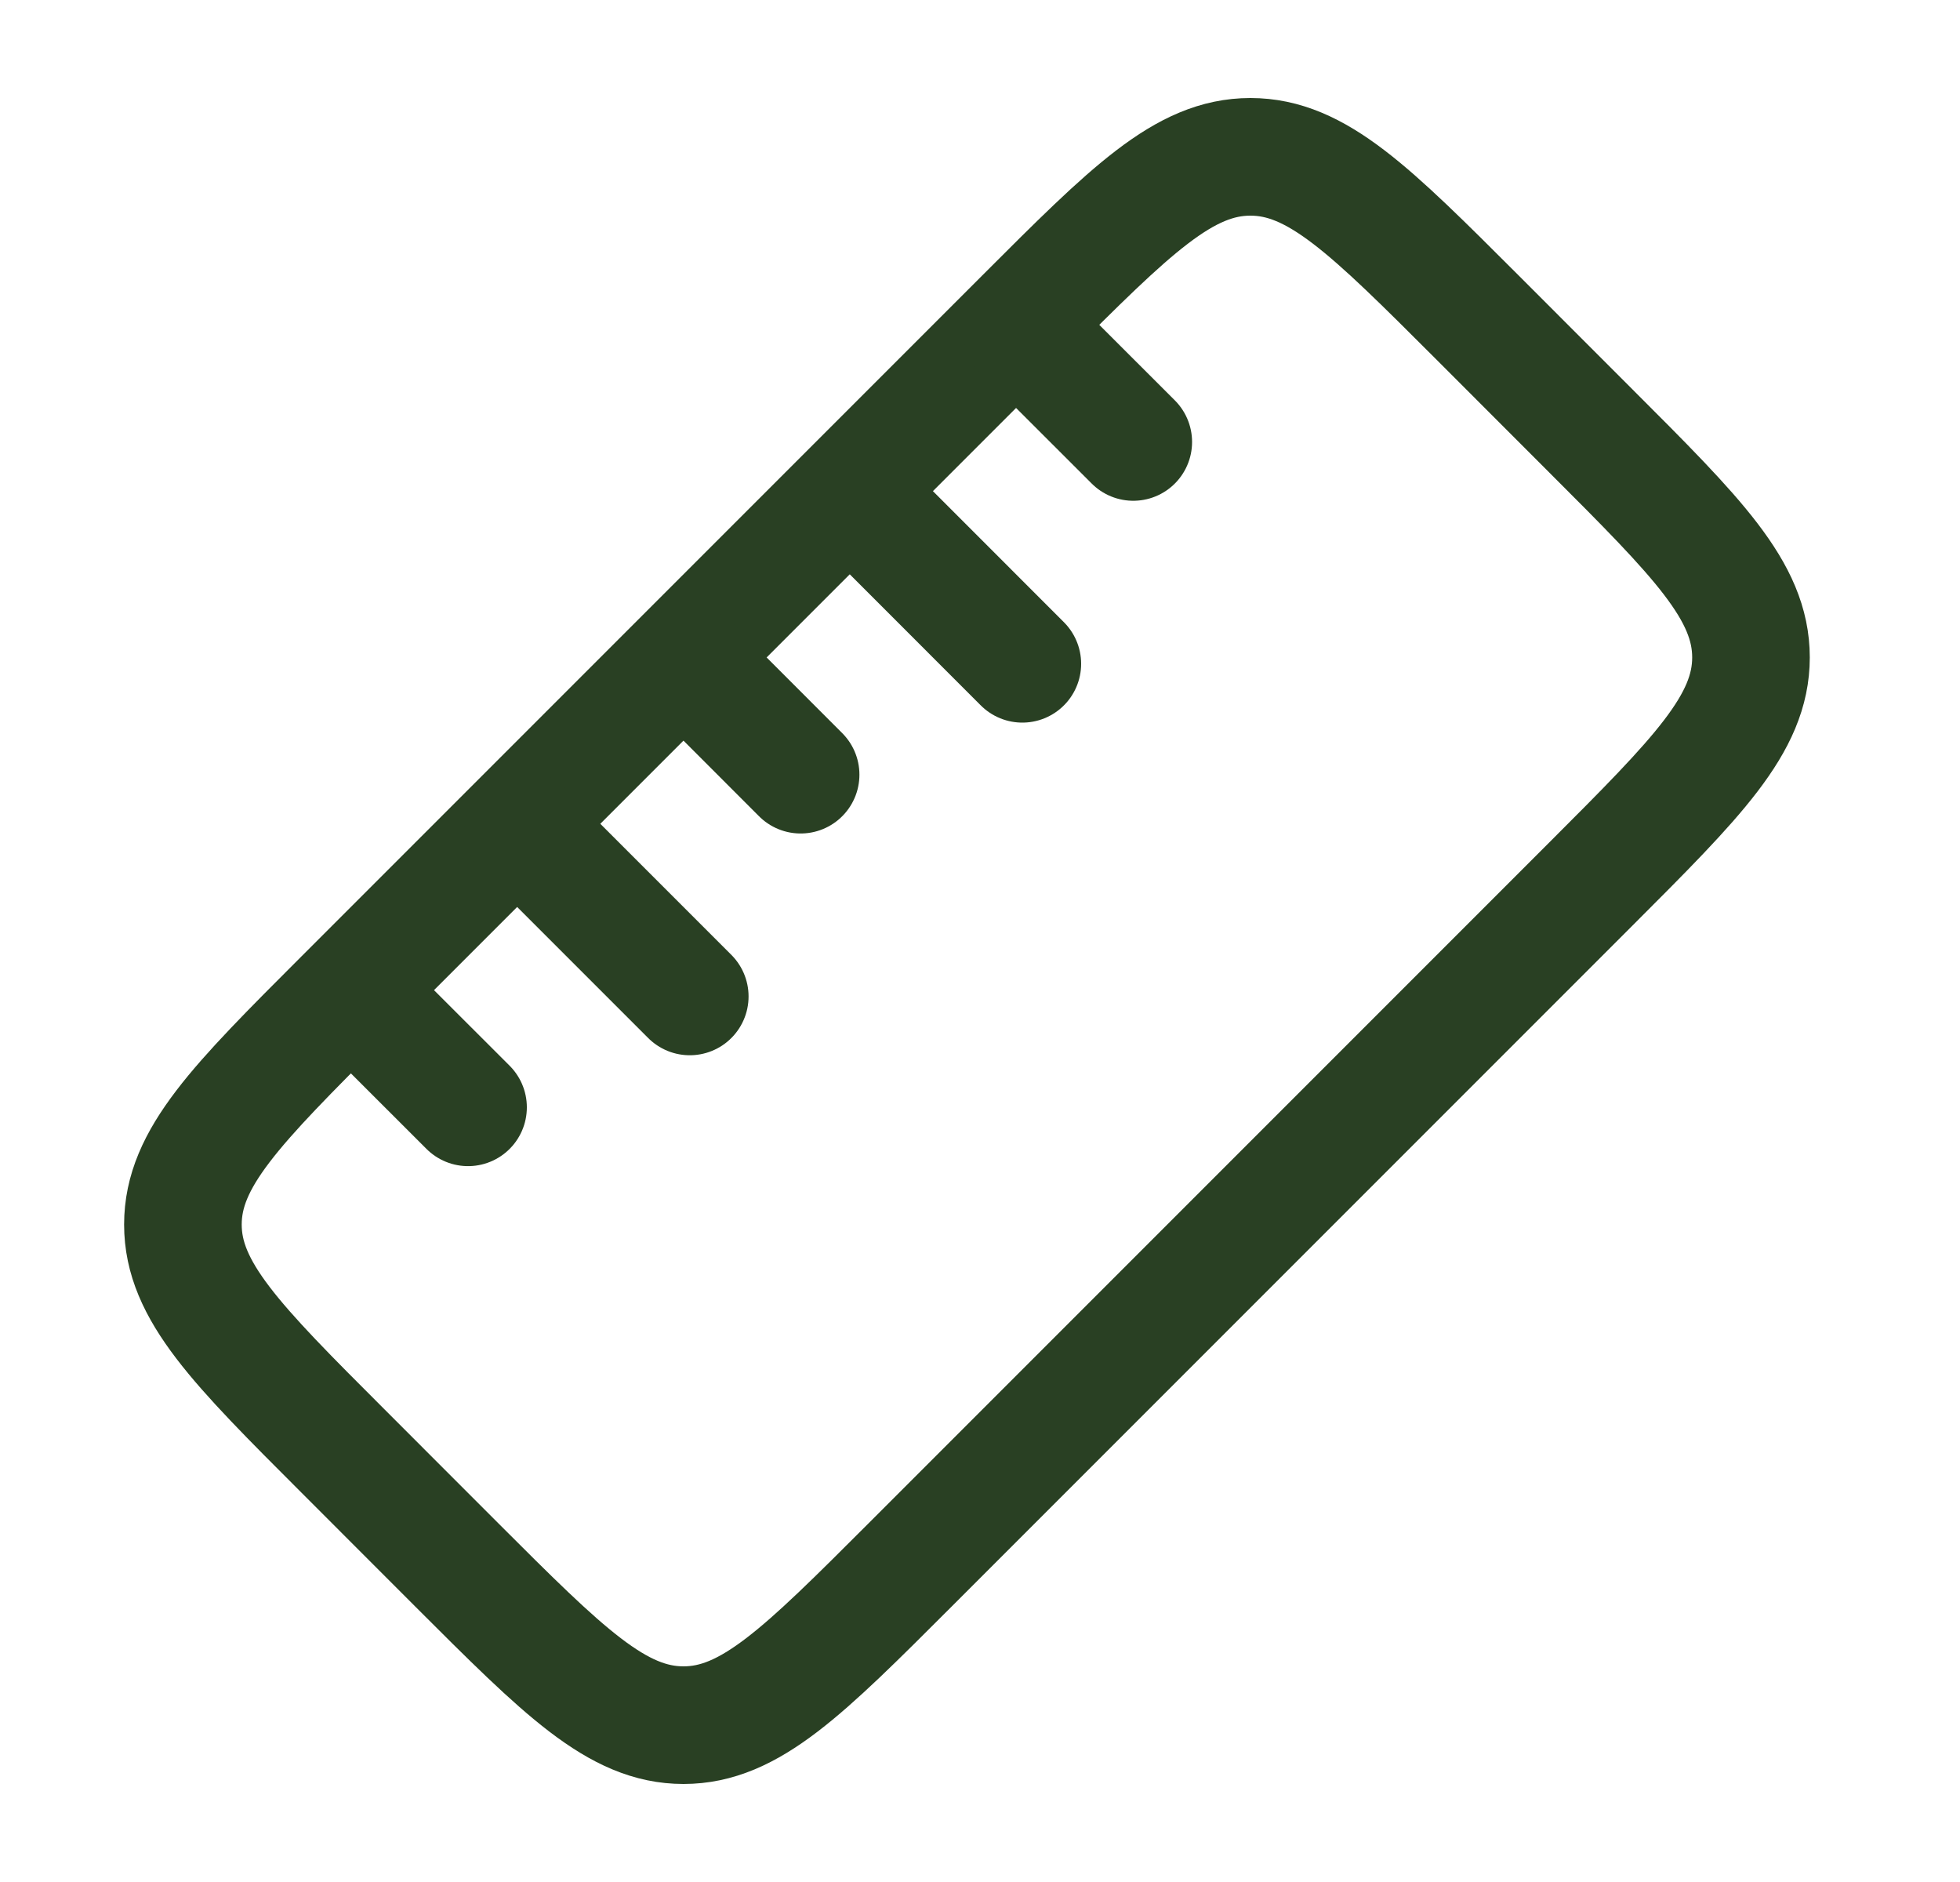 <svg width="25" height="24" viewBox="0 0 25 24" fill="none" xmlns="http://www.w3.org/2000/svg">
<path d="M4.379 18.508C3.015 17.145 2.333 16.463 2.333 15.616C2.333 14.768 3.015 14.087 4.379 12.723L13.057 4.045C14.42 2.682 15.102 2 15.949 2C16.797 2 17.478 2.682 18.842 4.045L20.288 5.492C21.652 6.855 22.334 7.537 22.334 8.384C22.334 9.231 21.652 9.913 20.288 11.277L11.61 19.955C10.247 21.318 9.565 22 8.718 22C7.871 22 7.189 21.318 5.825 19.955L4.379 18.508Z" stroke="#294023" stroke-width="1.5"/>
<path d="M8.798 8.464L10.212 9.879" stroke="#294023" stroke-width="1.5" stroke-linecap="round"/>
<path d="M13.04 4.222L14.455 5.636" stroke="#294023" stroke-width="1.5" stroke-linecap="round"/>
<path d="M4.555 12.707L5.97 14.121" stroke="#294023" stroke-width="1.5" stroke-linecap="round"/>
<path d="M6.677 10.586L8.798 12.707" stroke="#294023" stroke-width="1.5" stroke-linecap="round"/>
<path d="M10.919 6.343L13.04 8.465" stroke="#294023" stroke-width="1.5" stroke-linecap="round"/>
</svg>
